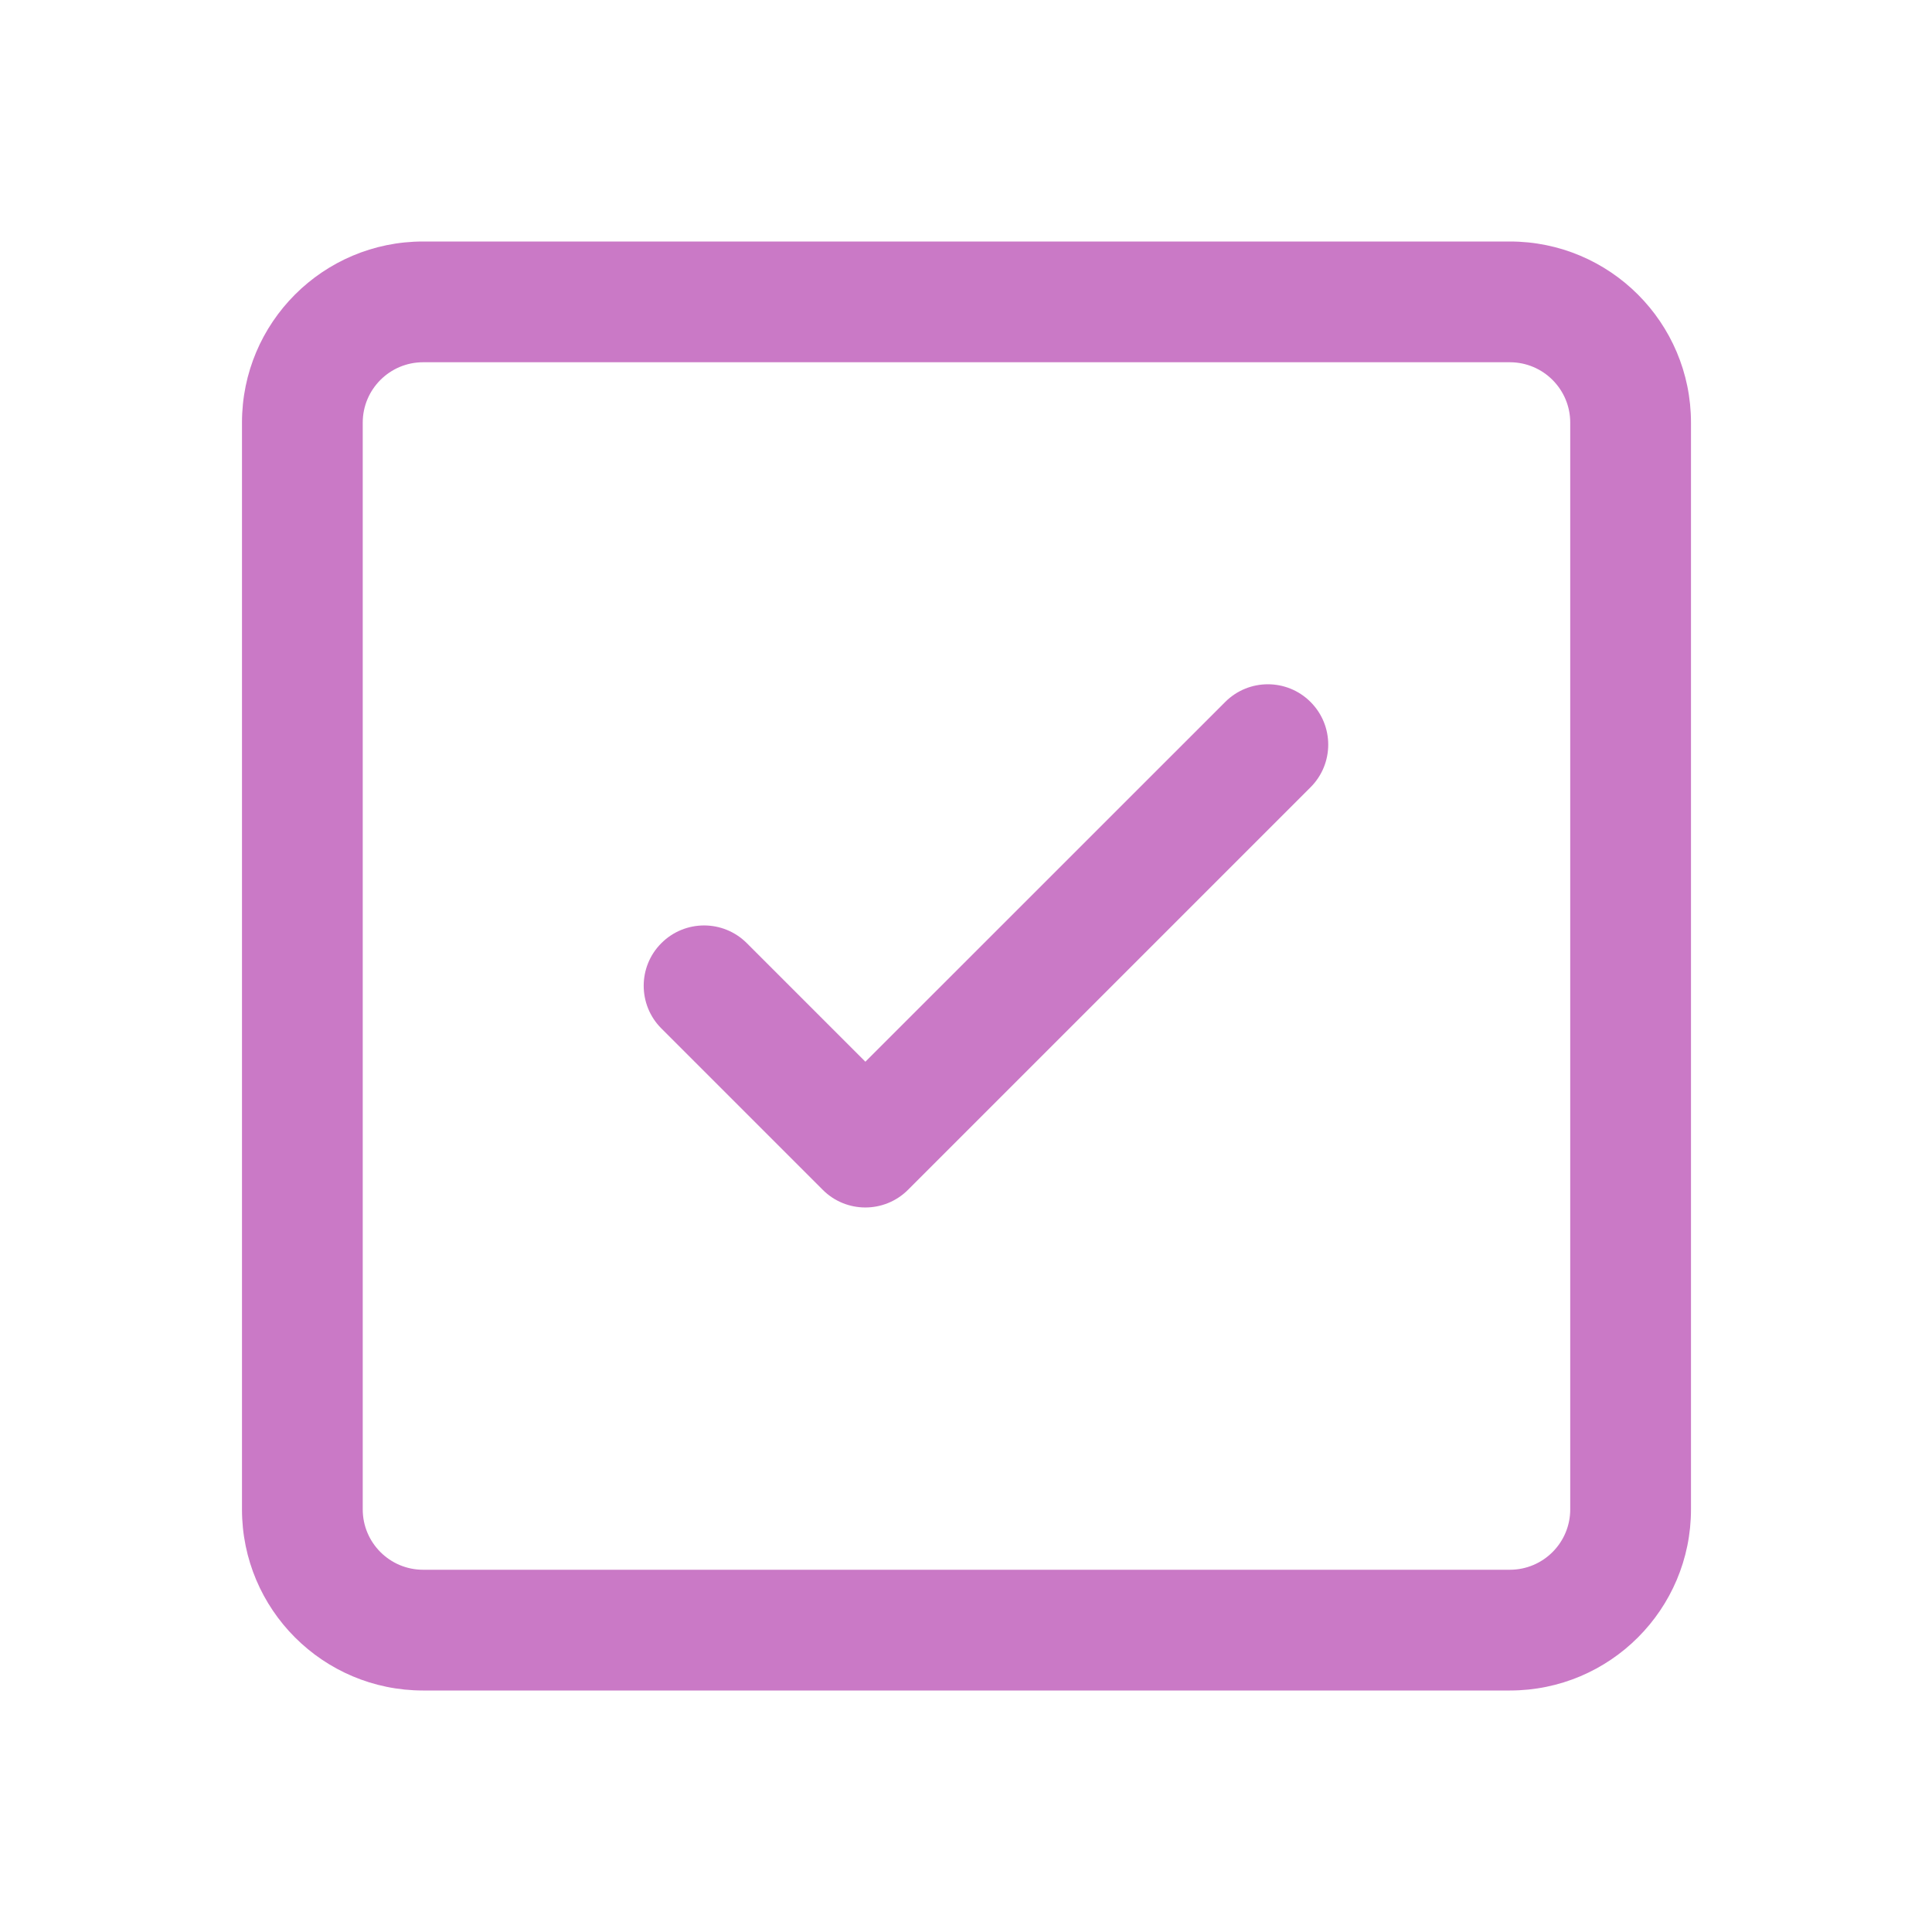 <svg width="24" height="24" viewBox="0 0 24 24" fill="none" xmlns="http://www.w3.org/2000/svg">
<path d="M16.28 8.72C16.573 9.013 16.573 9.487 16.28 9.78L11.28 14.78C10.987 15.073 10.512 15.073 10.22 14.78L8.216 12.776C7.923 12.483 7.923 12.008 8.216 11.716C8.509 11.423 8.984 11.423 9.277 11.716L10.75 13.189L15.22 8.72C15.513 8.427 15.987 8.427 16.28 8.72ZM3.006 5.25C3.006 4.007 4.013 3 5.256 3H18.756C19.998 3 21.006 4.007 21.006 5.25V18.75C21.006 19.993 19.998 21 18.756 21H5.256C4.013 21 3.006 19.993 3.006 18.75V5.25ZM5.256 4.5C4.842 4.5 4.506 4.836 4.506 5.25V18.75C4.506 19.164 4.842 19.5 5.256 19.5H18.756C19.17 19.5 19.506 19.164 19.506 18.75V5.25C19.506 4.836 19.17 4.5 18.756 4.5H5.256Z" fill="#CA79C6"/>
</svg>
